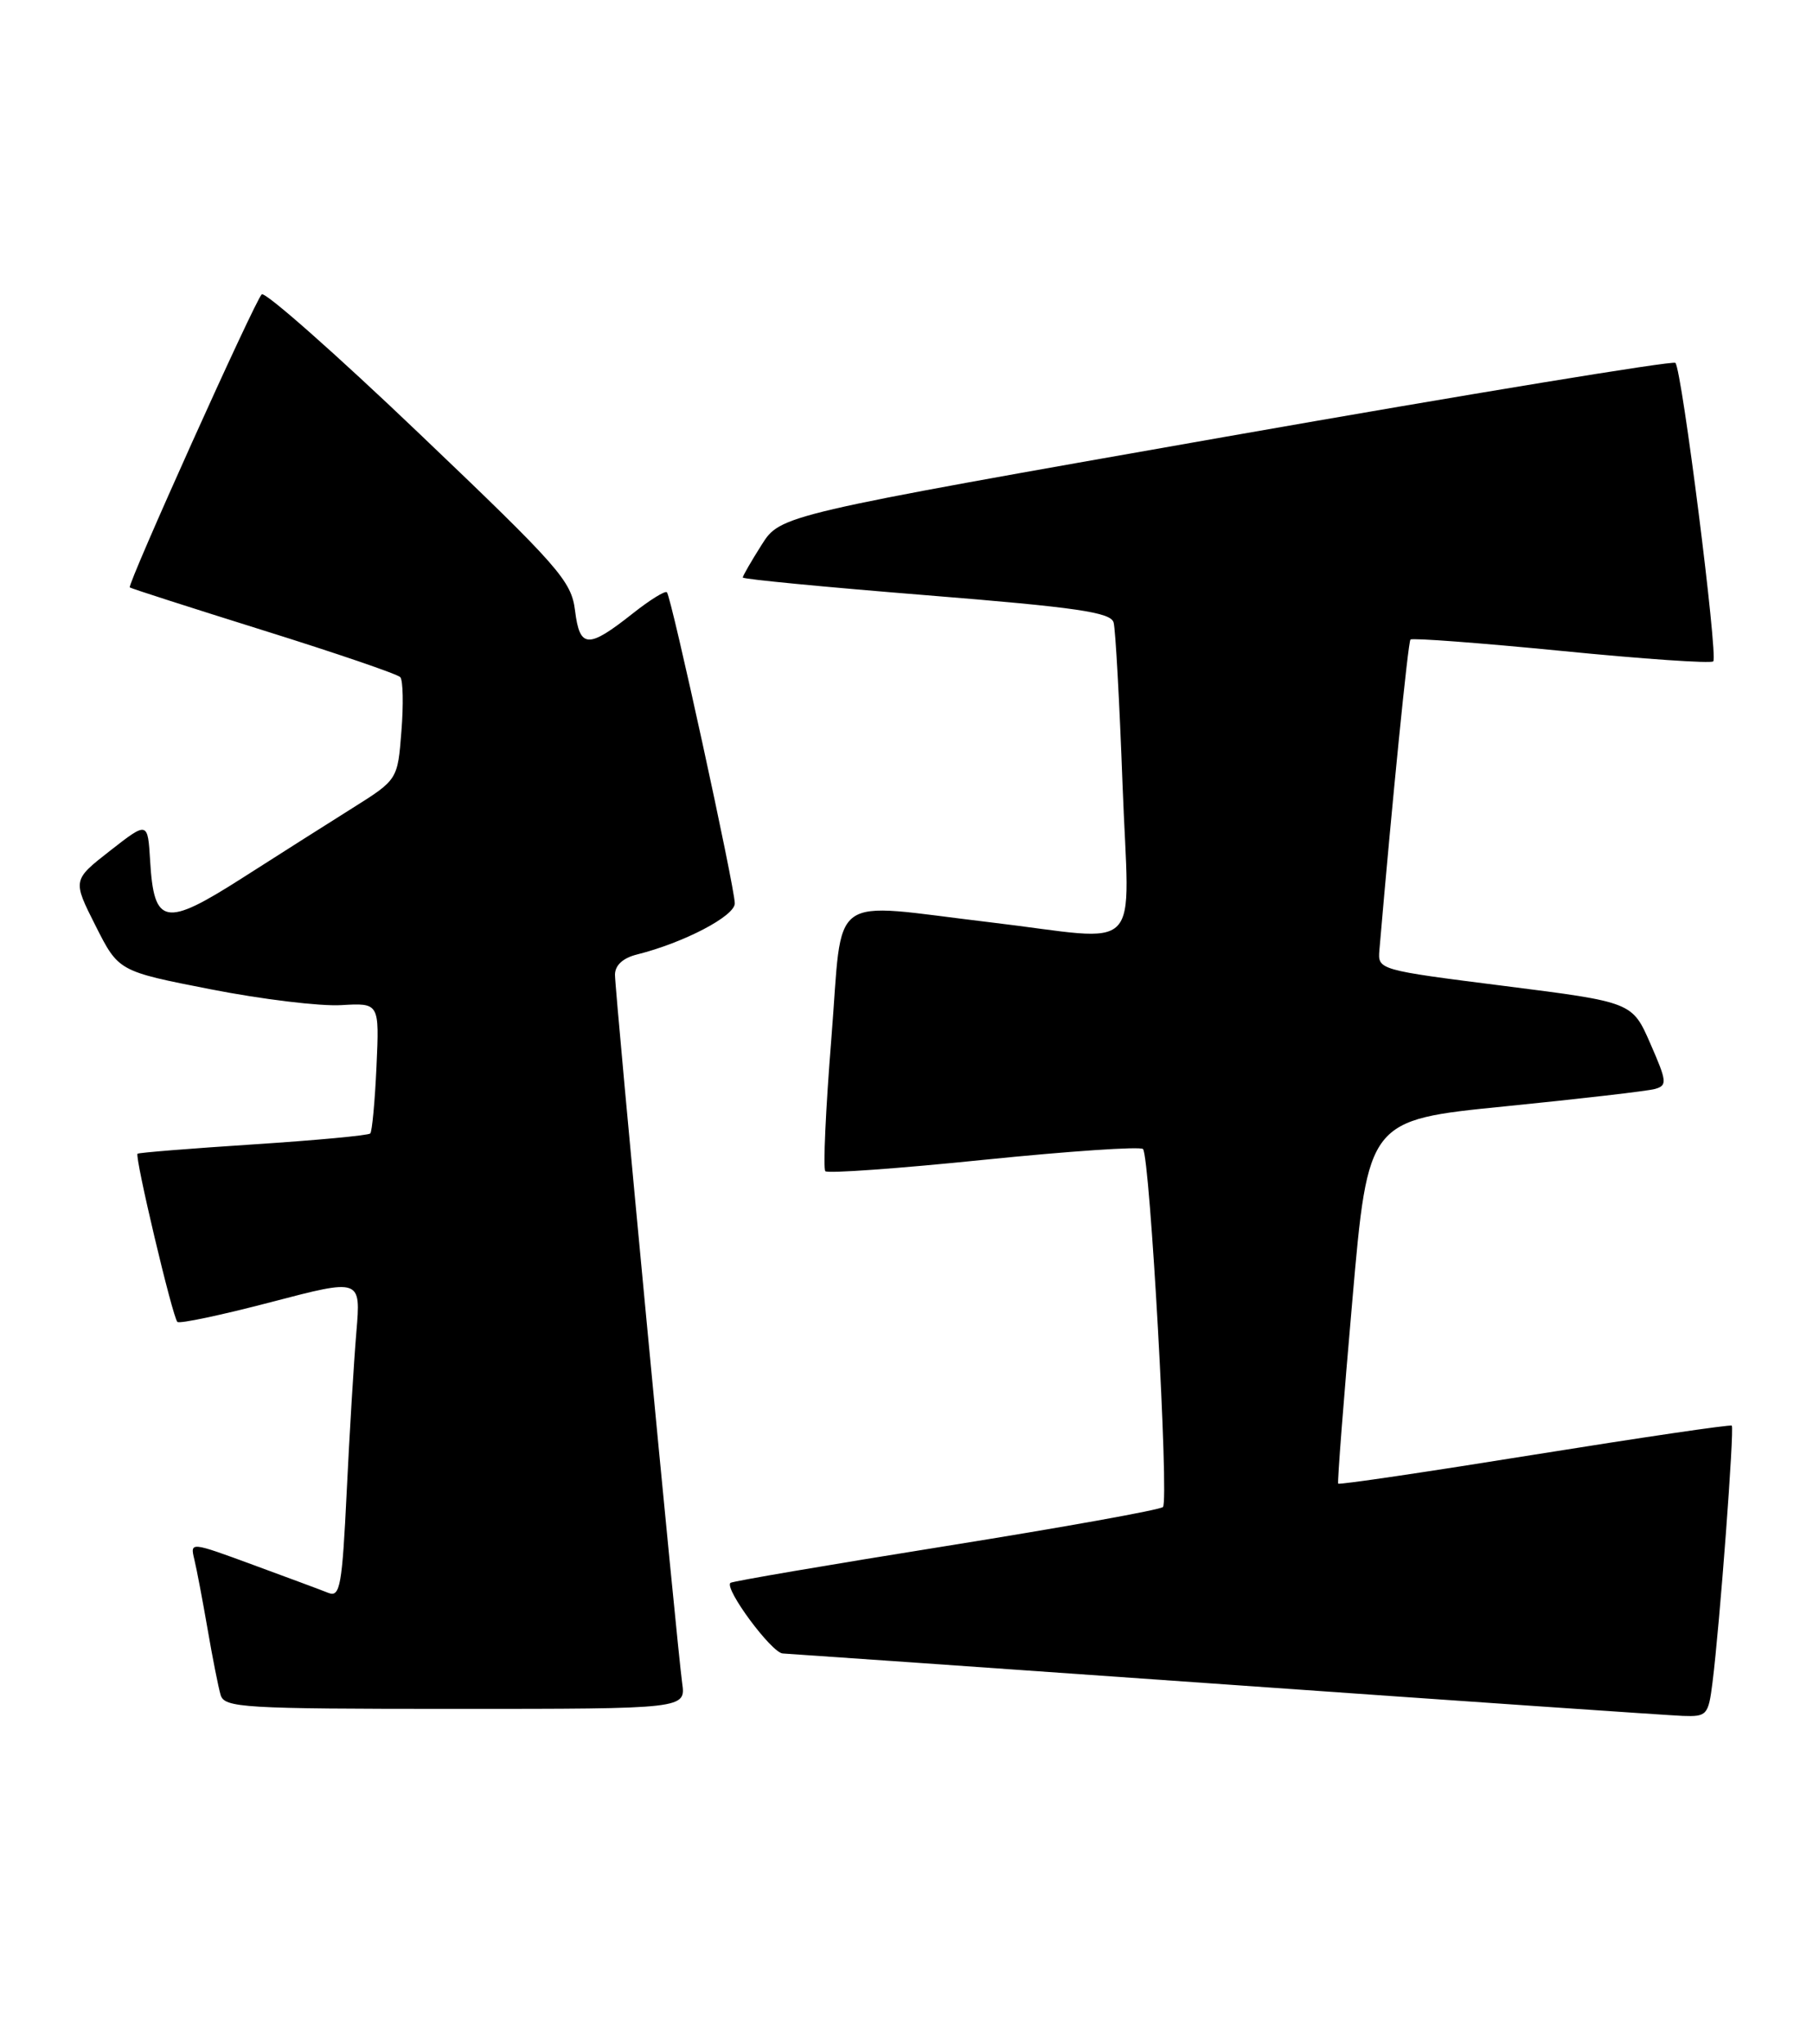 <?xml version="1.0" encoding="UTF-8" standalone="no"?>
<!DOCTYPE svg PUBLIC "-//W3C//DTD SVG 1.1//EN" "http://www.w3.org/Graphics/SVG/1.1/DTD/svg11.dtd" >
<svg xmlns="http://www.w3.org/2000/svg" xmlns:xlink="http://www.w3.org/1999/xlink" version="1.1" viewBox="0 0 227 256">
 <g >
 <path fill="currentColor"
d=" M 214.41 210.75 C 215.33 203.47 217.17 178.84 216.83 178.53 C 216.65 178.37 205.53 180.01 192.13 182.16 C 178.72 184.32 167.66 185.96 167.55 185.79 C 167.43 185.63 168.23 175.32 169.32 162.88 C 171.29 140.26 171.29 140.26 188.40 138.55 C 197.80 137.61 206.27 136.63 207.21 136.37 C 208.77 135.93 208.72 135.45 206.64 130.70 C 204.37 125.50 204.37 125.50 188.44 123.48 C 172.56 121.47 172.50 121.45 172.71 118.98 C 174.32 100.20 176.30 80.41 176.60 80.09 C 176.81 79.87 185.31 80.51 195.49 81.51 C 205.66 82.52 214.22 83.11 214.51 82.82 C 215.13 82.20 210.58 46.24 209.77 45.44 C 209.47 45.14 184.13 49.30 153.47 54.69 C 97.72 64.50 97.72 64.50 95.36 68.23 C 94.06 70.28 93.00 72.12 93.00 72.32 C 93.00 72.53 103.35 73.52 116.00 74.54 C 134.86 76.06 139.07 76.68 139.43 77.95 C 139.67 78.80 140.17 87.94 140.55 98.25 C 141.36 120.11 143.55 117.82 124.00 115.50 C 103.31 113.05 105.59 111.38 104.09 130.07 C 103.38 138.90 103.04 146.37 103.34 146.67 C 103.64 146.97 112.57 146.33 123.19 145.24 C 133.81 144.16 142.77 143.55 143.11 143.89 C 143.98 144.76 146.39 187.95 145.61 188.72 C 145.26 189.08 133.00 191.28 118.38 193.62 C 103.76 195.96 91.64 198.03 91.45 198.22 C 90.68 198.98 96.62 206.99 98.00 207.06 C 98.83 207.10 123.80 208.85 153.50 210.94 C 183.20 213.04 208.93 214.81 210.69 214.88 C 213.71 214.99 213.90 214.78 214.41 210.75 Z  M 85.41 210.75 C 84.77 206.17 77.00 124.31 77.00 122.07 C 77.00 120.88 77.99 119.97 79.75 119.53 C 85.62 118.06 92.00 114.72 92.00 113.13 C 92.00 111.11 84.06 74.73 83.50 74.17 C 83.28 73.94 81.35 75.14 79.23 76.82 C 73.62 81.26 72.59 81.21 72.00 76.47 C 71.54 72.74 70.03 71.02 52.50 54.30 C 42.05 44.32 33.17 36.48 32.77 36.86 C 31.89 37.70 15.90 73.24 16.25 73.56 C 16.39 73.69 23.93 76.11 33.00 78.95 C 42.08 81.79 49.78 84.42 50.12 84.80 C 50.46 85.19 50.53 88.23 50.26 91.57 C 49.79 97.64 49.79 97.64 44.14 101.19 C 41.04 103.14 34.79 107.10 30.26 110.00 C 20.66 116.13 19.28 115.87 18.80 107.84 C 18.50 102.85 18.50 102.85 13.79 106.53 C 9.08 110.21 9.08 110.21 11.96 115.92 C 14.84 121.63 14.84 121.63 26.40 123.89 C 32.75 125.14 40.10 126.03 42.72 125.87 C 47.50 125.59 47.50 125.59 47.14 133.54 C 46.94 137.92 46.59 141.70 46.36 141.94 C 46.13 142.19 39.54 142.80 31.72 143.31 C 23.90 143.82 17.37 144.34 17.22 144.48 C 16.84 144.82 21.60 164.94 22.21 165.54 C 22.47 165.80 27.75 164.68 33.94 163.06 C 45.19 160.11 45.19 160.11 44.62 166.80 C 44.31 170.49 43.76 179.49 43.41 186.81 C 42.84 198.58 42.58 200.05 41.13 199.48 C 40.24 199.12 35.97 197.54 31.65 195.95 C 23.82 193.07 23.80 193.07 24.33 195.28 C 24.63 196.50 25.37 200.43 25.99 204.00 C 26.60 207.57 27.34 211.29 27.62 212.25 C 28.09 213.86 30.37 214.00 57.00 214.00 C 85.87 214.00 85.87 214.00 85.41 210.75 Z "/>
</g>
</svg>